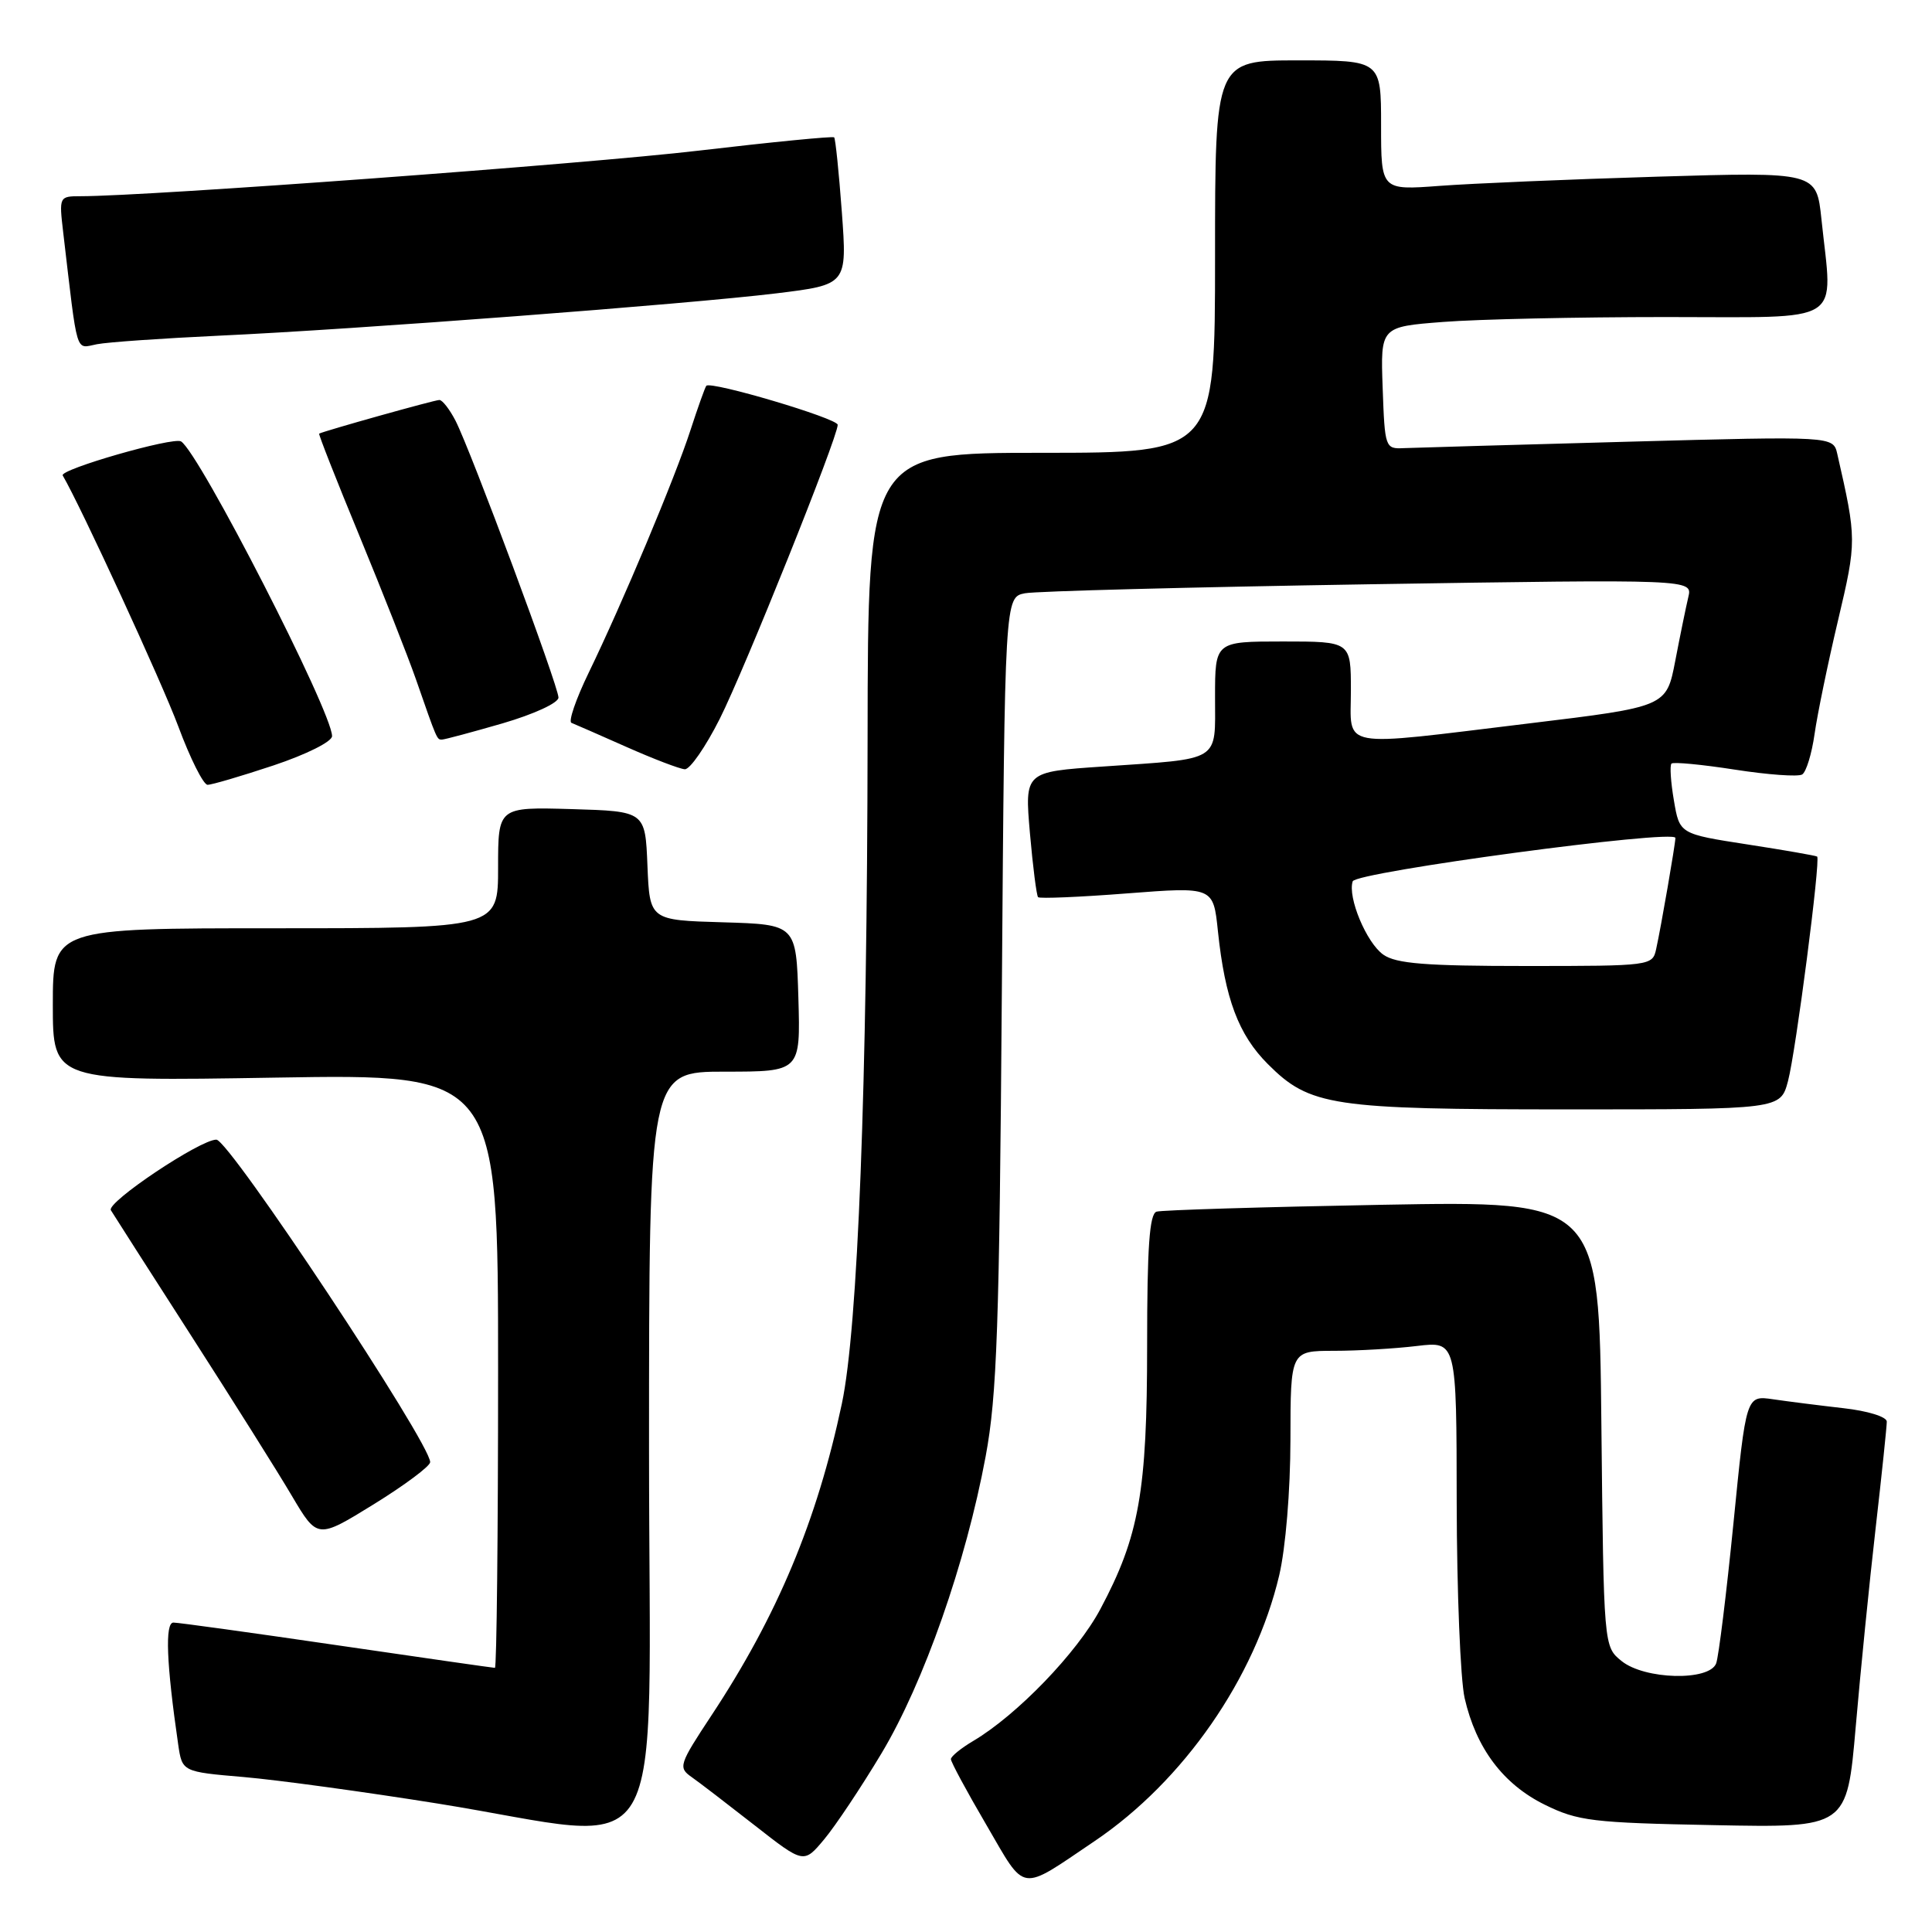 <?xml version="1.0" encoding="UTF-8" standalone="no"?>
<!DOCTYPE svg PUBLIC "-//W3C//DTD SVG 1.1//EN" "http://www.w3.org/Graphics/SVG/1.1/DTD/svg11.dtd" >
<svg xmlns="http://www.w3.org/2000/svg" xmlns:xlink="http://www.w3.org/1999/xlink" version="1.1" viewBox="0 0 256 256">
 <g >
 <path fill="currentColor"
d=" M 145.08 243.93 C 156.82 235.99 166.29 222.36 169.50 208.75 C 170.35 205.13 170.98 197.56 170.99 190.75 C 171.00 179.00 171.00 179.00 176.75 178.99 C 179.91 178.99 184.86 178.70 187.75 178.35 C 193.00 177.72 193.00 177.72 193.02 199.11 C 193.04 210.87 193.51 222.53 194.07 225.00 C 195.59 231.65 199.17 236.41 204.68 239.13 C 209.09 241.30 210.99 241.53 227.12 241.84 C 244.73 242.19 244.73 242.19 245.89 228.84 C 246.52 221.51 247.71 209.65 248.53 202.50 C 249.35 195.35 250.01 188.99 250.01 188.37 C 250.00 187.73 247.48 186.95 244.25 186.59 C 241.09 186.23 236.90 185.70 234.93 185.41 C 231.37 184.89 231.37 184.89 229.69 201.85 C 228.76 211.18 227.73 219.53 227.40 220.41 C 226.49 222.78 217.92 222.57 214.86 220.09 C 212.50 218.18 212.50 218.18 212.19 188.65 C 211.89 159.12 211.89 159.12 183.19 159.64 C 167.41 159.93 153.94 160.34 153.25 160.55 C 152.31 160.84 152.00 165.27 152.00 178.26 C 152.00 197.65 150.95 203.56 145.80 213.22 C 142.72 219.00 134.75 227.26 128.95 230.69 C 127.33 231.65 126.00 232.73 126.00 233.10 C 126.00 233.47 128.11 237.39 130.70 241.81 C 136.01 250.92 134.96 250.76 145.08 243.93 Z  M 116.82 232.30 C 122.41 222.96 127.98 207.08 130.60 193.00 C 132.11 184.90 132.42 175.83 132.75 131.31 C 133.14 79.13 133.14 79.13 135.82 78.61 C 137.29 78.33 157.80 77.80 181.39 77.42 C 224.28 76.75 224.28 76.75 223.71 79.12 C 223.40 80.43 222.62 84.23 221.98 87.57 C 220.81 93.65 220.81 93.65 202.65 95.85 C 176.97 98.96 179.00 99.33 179.00 91.50 C 179.00 85.00 179.00 85.00 170.00 85.00 C 161.00 85.00 161.00 85.00 161.00 92.39 C 161.00 101.07 161.96 100.48 146.13 101.57 C 135.77 102.27 135.77 102.27 136.47 110.39 C 136.86 114.85 137.35 118.67 137.55 118.88 C 137.76 119.09 143.07 118.87 149.35 118.38 C 160.77 117.50 160.77 117.50 161.38 123.38 C 162.32 132.35 164.11 137.11 168.00 141.00 C 173.57 146.57 176.43 147.00 207.83 147.00 C 235.92 147.00 235.92 147.00 236.92 143.25 C 237.96 139.32 241.26 113.88 240.78 113.50 C 240.63 113.38 236.46 112.65 231.53 111.89 C 222.55 110.50 222.55 110.50 221.80 106.06 C 221.38 103.62 221.24 101.43 221.48 101.18 C 221.72 100.94 225.50 101.30 229.88 101.98 C 234.26 102.66 238.27 102.95 238.80 102.62 C 239.33 102.29 240.07 99.88 240.44 97.26 C 240.81 94.64 242.21 87.86 243.55 82.20 C 246.03 71.69 246.03 71.47 243.45 60.15 C 242.91 57.79 242.91 57.79 215.71 58.53 C 200.74 58.94 187.38 59.32 186.00 59.38 C 183.55 59.50 183.49 59.33 183.21 51.40 C 182.92 43.30 182.92 43.30 191.21 42.66 C 195.77 42.30 209.06 42.01 220.75 42.01 C 244.82 42.00 242.83 43.25 241.35 29.04 C 240.69 22.78 240.69 22.78 219.60 23.41 C 207.99 23.76 195.01 24.31 190.75 24.63 C 183.00 25.21 183.00 25.21 183.00 16.60 C 183.00 8.00 183.00 8.00 172.00 8.00 C 161.00 8.00 161.00 8.00 161.00 34.00 C 161.00 60.00 161.00 60.00 138.00 60.00 C 115.00 60.00 115.00 60.00 114.96 97.75 C 114.91 143.96 113.68 175.96 111.55 186.00 C 108.26 201.52 102.99 214.11 94.26 227.32 C 89.98 233.80 89.85 234.21 91.63 235.46 C 92.66 236.18 96.42 239.07 100.00 241.87 C 106.50 246.96 106.50 246.96 109.20 243.73 C 110.69 241.95 114.12 236.81 116.82 232.30 Z  M 86.00 192.00 C 86.00 142.00 86.00 142.00 96.04 142.00 C 106.07 142.00 106.07 142.00 105.79 132.25 C 105.50 122.50 105.50 122.50 95.79 122.21 C 86.09 121.93 86.09 121.93 85.79 114.71 C 85.50 107.50 85.50 107.50 75.75 107.21 C 66.00 106.93 66.00 106.93 66.00 114.96 C 66.00 123.00 66.00 123.00 36.50 123.00 C 7.00 123.00 7.00 123.00 7.00 133.14 C 7.00 143.28 7.00 143.28 36.50 142.79 C 66.00 142.30 66.00 142.30 66.00 181.65 C 66.00 203.29 65.81 221.00 65.58 221.00 C 65.36 221.00 55.94 219.65 44.66 218.00 C 33.39 216.35 23.63 215.00 22.98 215.00 C 21.84 215.00 22.05 220.41 23.61 231.14 C 24.14 234.77 24.14 234.77 32.32 235.47 C 36.82 235.86 48.38 237.44 58.00 238.98 C 89.34 244.00 86.00 249.60 86.00 192.00 Z  M 57.00 193.74 C 57.00 191.19 30.38 151.03 28.67 151.01 C 26.54 150.99 14.08 159.32 14.69 160.36 C 15.07 160.99 19.86 168.47 25.34 177.00 C 30.82 185.53 36.83 195.07 38.68 198.22 C 42.06 203.93 42.06 203.93 49.53 199.32 C 53.64 196.78 57.00 194.27 57.00 193.74 Z  M 36.25 101.42 C 40.59 99.97 44.00 98.27 44.00 97.54 C 44.00 94.32 26.41 59.99 23.99 58.49 C 22.97 57.86 7.85 62.21 8.31 63.00 C 10.72 67.12 21.45 90.41 23.62 96.24 C 25.20 100.50 26.95 103.98 27.50 103.99 C 28.04 104.00 31.98 102.84 36.25 101.42 Z  M 95.37 95.25 C 98.67 88.69 111.00 57.96 111.00 56.29 C 111.00 55.44 94.18 50.45 93.59 51.12 C 93.42 51.33 92.47 53.98 91.49 57.00 C 89.45 63.30 82.49 79.89 77.99 89.17 C 76.31 92.64 75.29 95.61 75.72 95.78 C 76.15 95.95 79.42 97.38 83.00 98.97 C 86.58 100.56 90.06 101.89 90.74 101.93 C 91.42 101.97 93.50 98.96 95.37 95.25 Z  M 66.59 95.85 C 70.76 94.63 74.00 93.14 74.00 92.43 C 74.00 90.92 62.39 59.71 60.36 55.75 C 59.58 54.24 58.62 53.00 58.22 53.00 C 57.61 52.99 42.89 57.12 42.29 57.46 C 42.18 57.53 44.58 63.64 47.64 71.04 C 50.69 78.44 54.05 86.97 55.11 90.00 C 57.92 98.08 57.89 98.00 58.55 98.00 C 58.89 98.00 62.51 97.03 66.59 95.85 Z  M 29.00 44.48 C 46.95 43.66 91.14 40.30 102.88 38.87 C 112.25 37.72 112.25 37.72 111.55 28.12 C 111.16 22.83 110.70 18.37 110.53 18.20 C 110.36 18.03 102.28 18.82 92.58 19.96 C 77.63 21.72 19.63 26.00 10.66 26.00 C 7.85 26.00 7.82 26.07 8.37 30.75 C 10.34 47.48 9.94 46.16 12.85 45.61 C 14.31 45.33 21.57 44.83 29.00 44.48 Z  M 183.30 126.50 C 181.07 124.94 178.54 118.88 179.24 116.78 C 179.65 115.54 222.00 109.84 222.00 111.03 C 222.00 111.81 220.10 122.81 219.45 125.75 C 218.97 127.97 218.77 128.00 202.20 128.00 C 188.91 128.00 185.00 127.69 183.30 126.50 Z "/>
</g>
</svg>